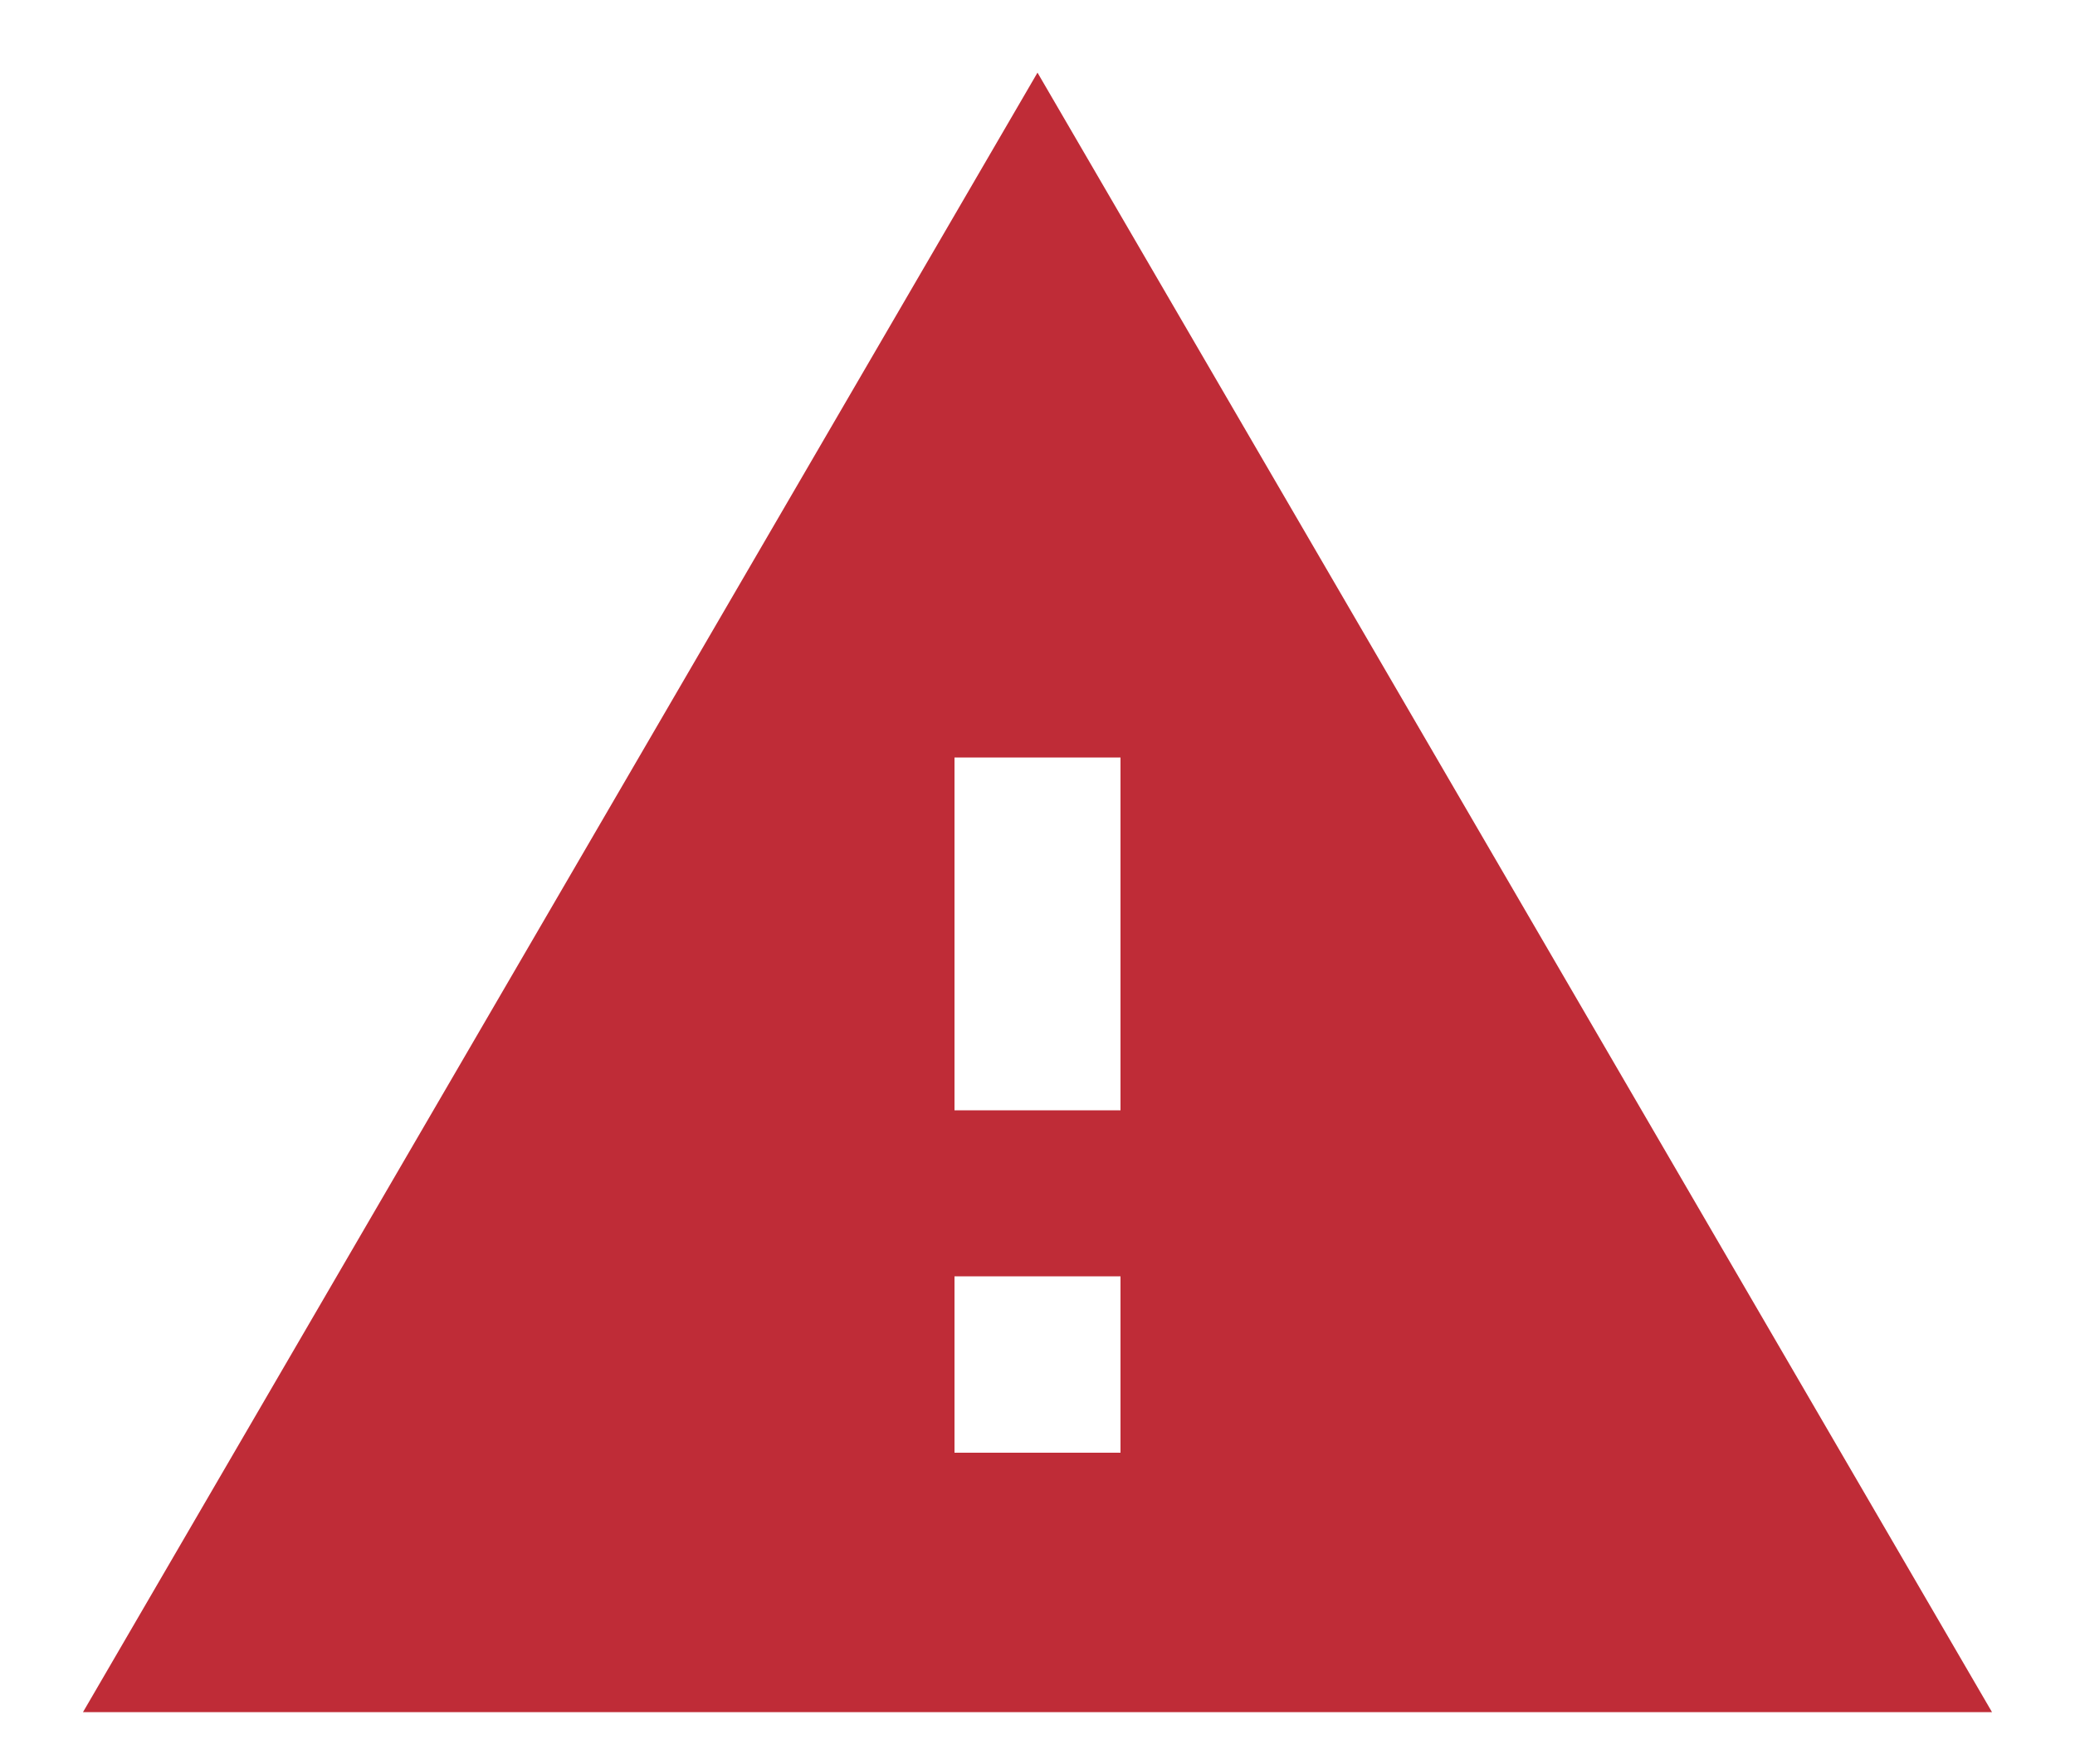 <?xml version="1.0" encoding="utf-8"?>
<!-- Generator: Adobe Illustrator 23.0.2, SVG Export Plug-In . SVG Version: 6.00 Build 0)  -->
<svg version="1.1" id="Layer_1" xmlns="http://www.w3.org/2000/svg" xmlns:xlink="http://www.w3.org/1999/xlink" x="0px" y="0px"
	 viewBox="0 0 20 17" style="enable-background:new 0 0 20 17;" xml:space="preserve">
<style type="text/css">
	.st0{fill-rule:evenodd;clip-rule:evenodd;fill:#BF2C37;}
</style>
<path class="st0" d="M10.8,10.7V7.3H9.2v3.4H10.8z M10.8,14v-1.7H9.2V14H10.8z M0.8,16.5L10,0.7l9.2,15.8H0.8z"/>
</svg>
